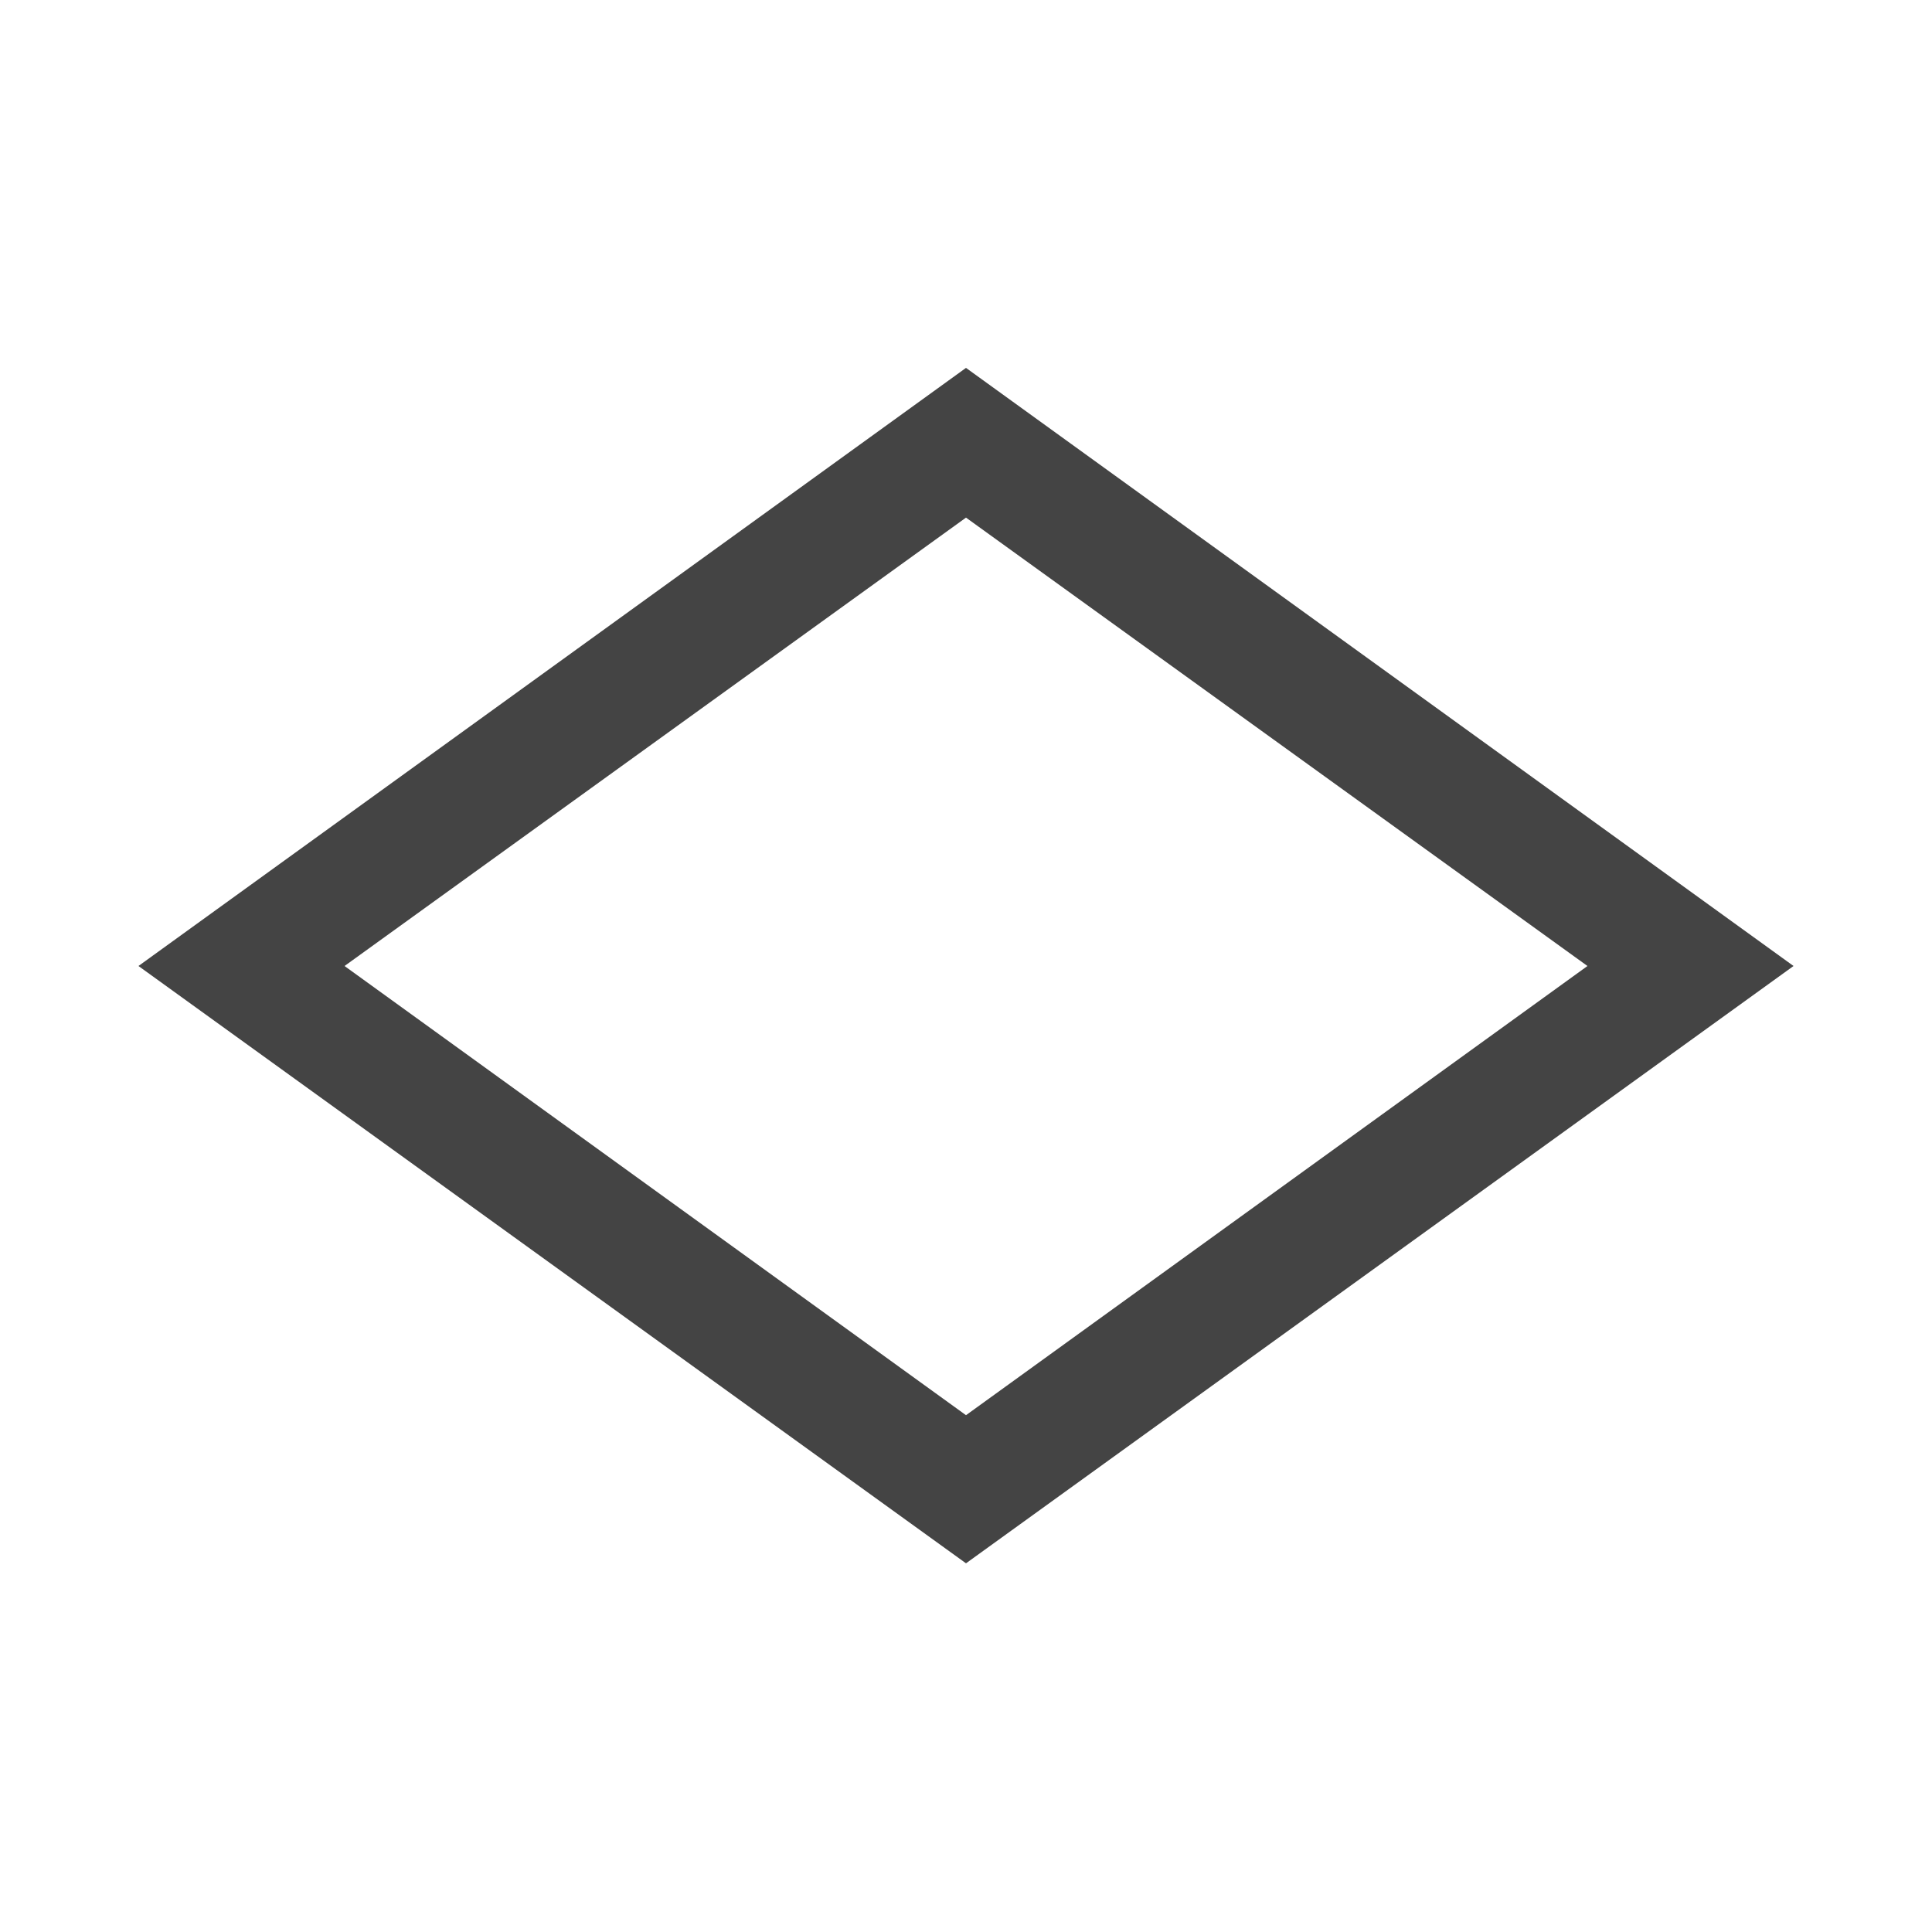 <?xml version="1.0" encoding="UTF-8"?><svg id="uuid-0665a4e1-57d7-486a-8b9a-e876d9ad439a" xmlns="http://www.w3.org/2000/svg" viewBox="0 0 24 24"><path d="m12,19.42L1.72,12l10.28-7.43,10.28,7.43-10.28,7.42Zm-7.72-7.42l7.72,5.58,7.72-5.58-7.72-5.57-7.72,5.57Z" style="fill:#444444;" /></svg>